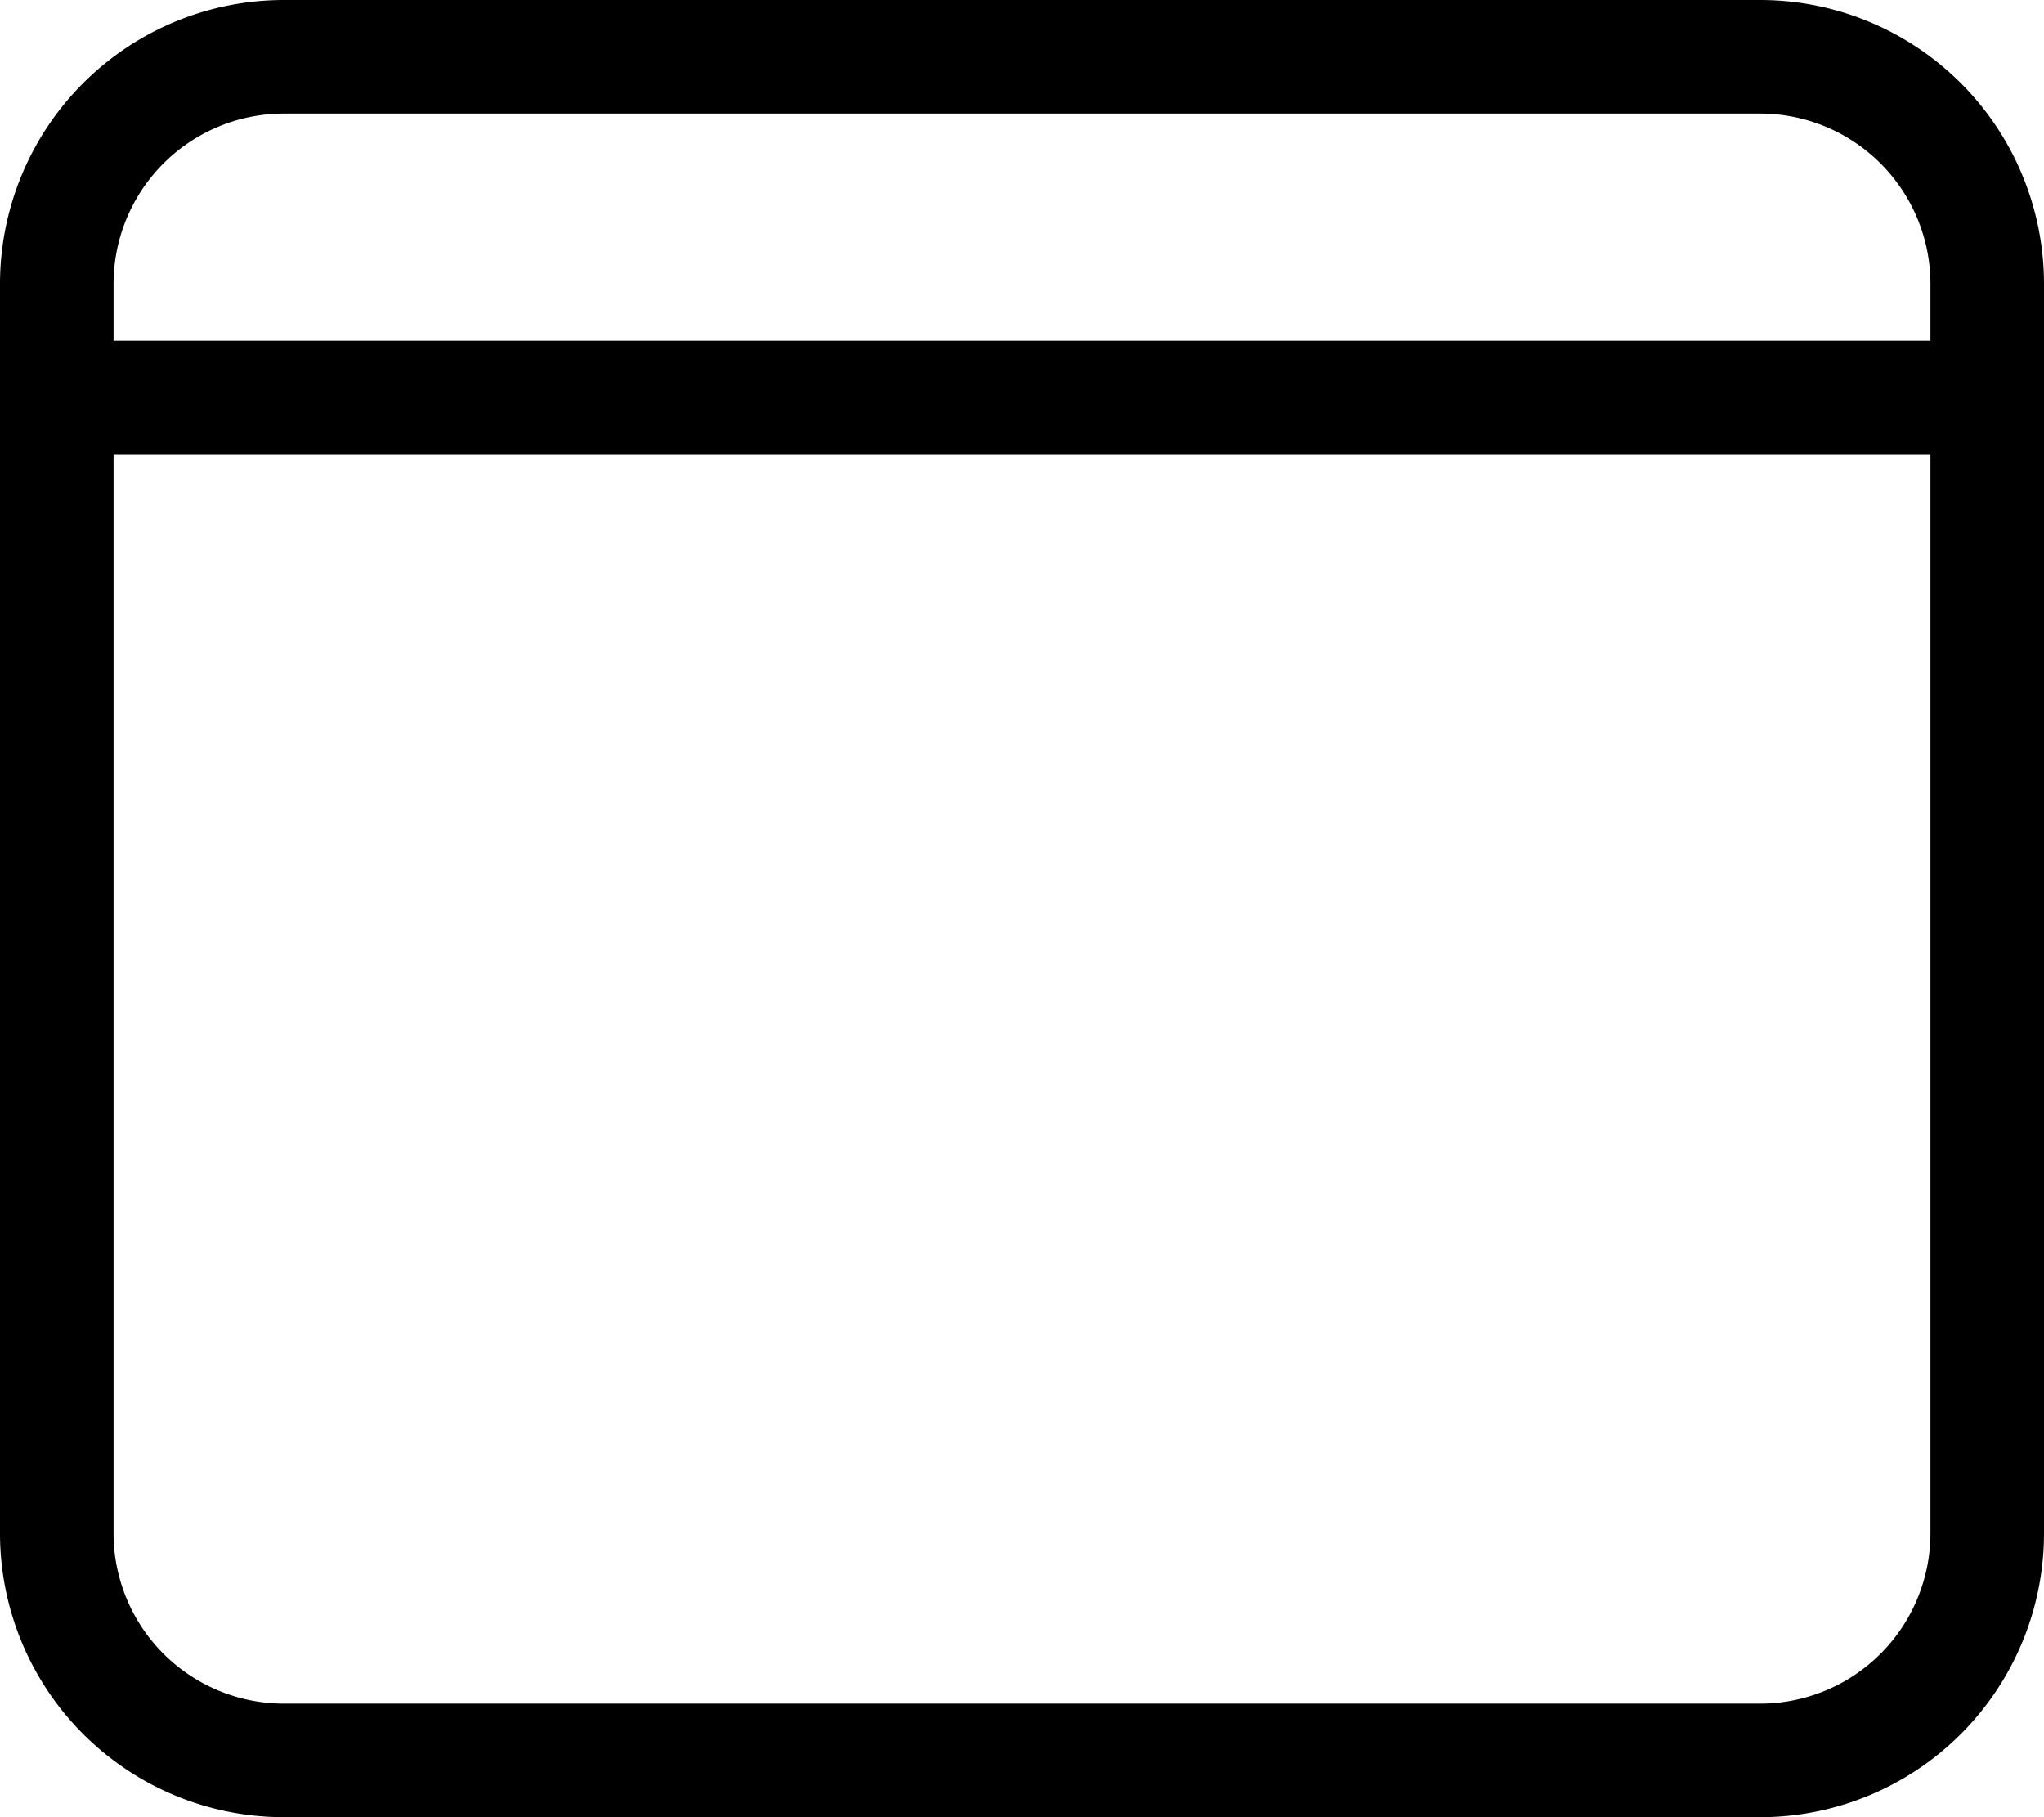 <svg xmlns="http://www.w3.org/2000/svg" width="18" height="16" fill="none">
    <path stroke="currentColor"
        d="M 17.5 3.5 v -1 a 2 2 0 0 0 -2 -2 h -13 a 2 2 0 0 0 -2 2 v 1 m 17 0 v 10 a 2 2 0 0 1 -2 2 h -13 a 2 2 0 0 1 -2 -2 v -10 m 17 0 H 0.5">
    </path>
</svg>